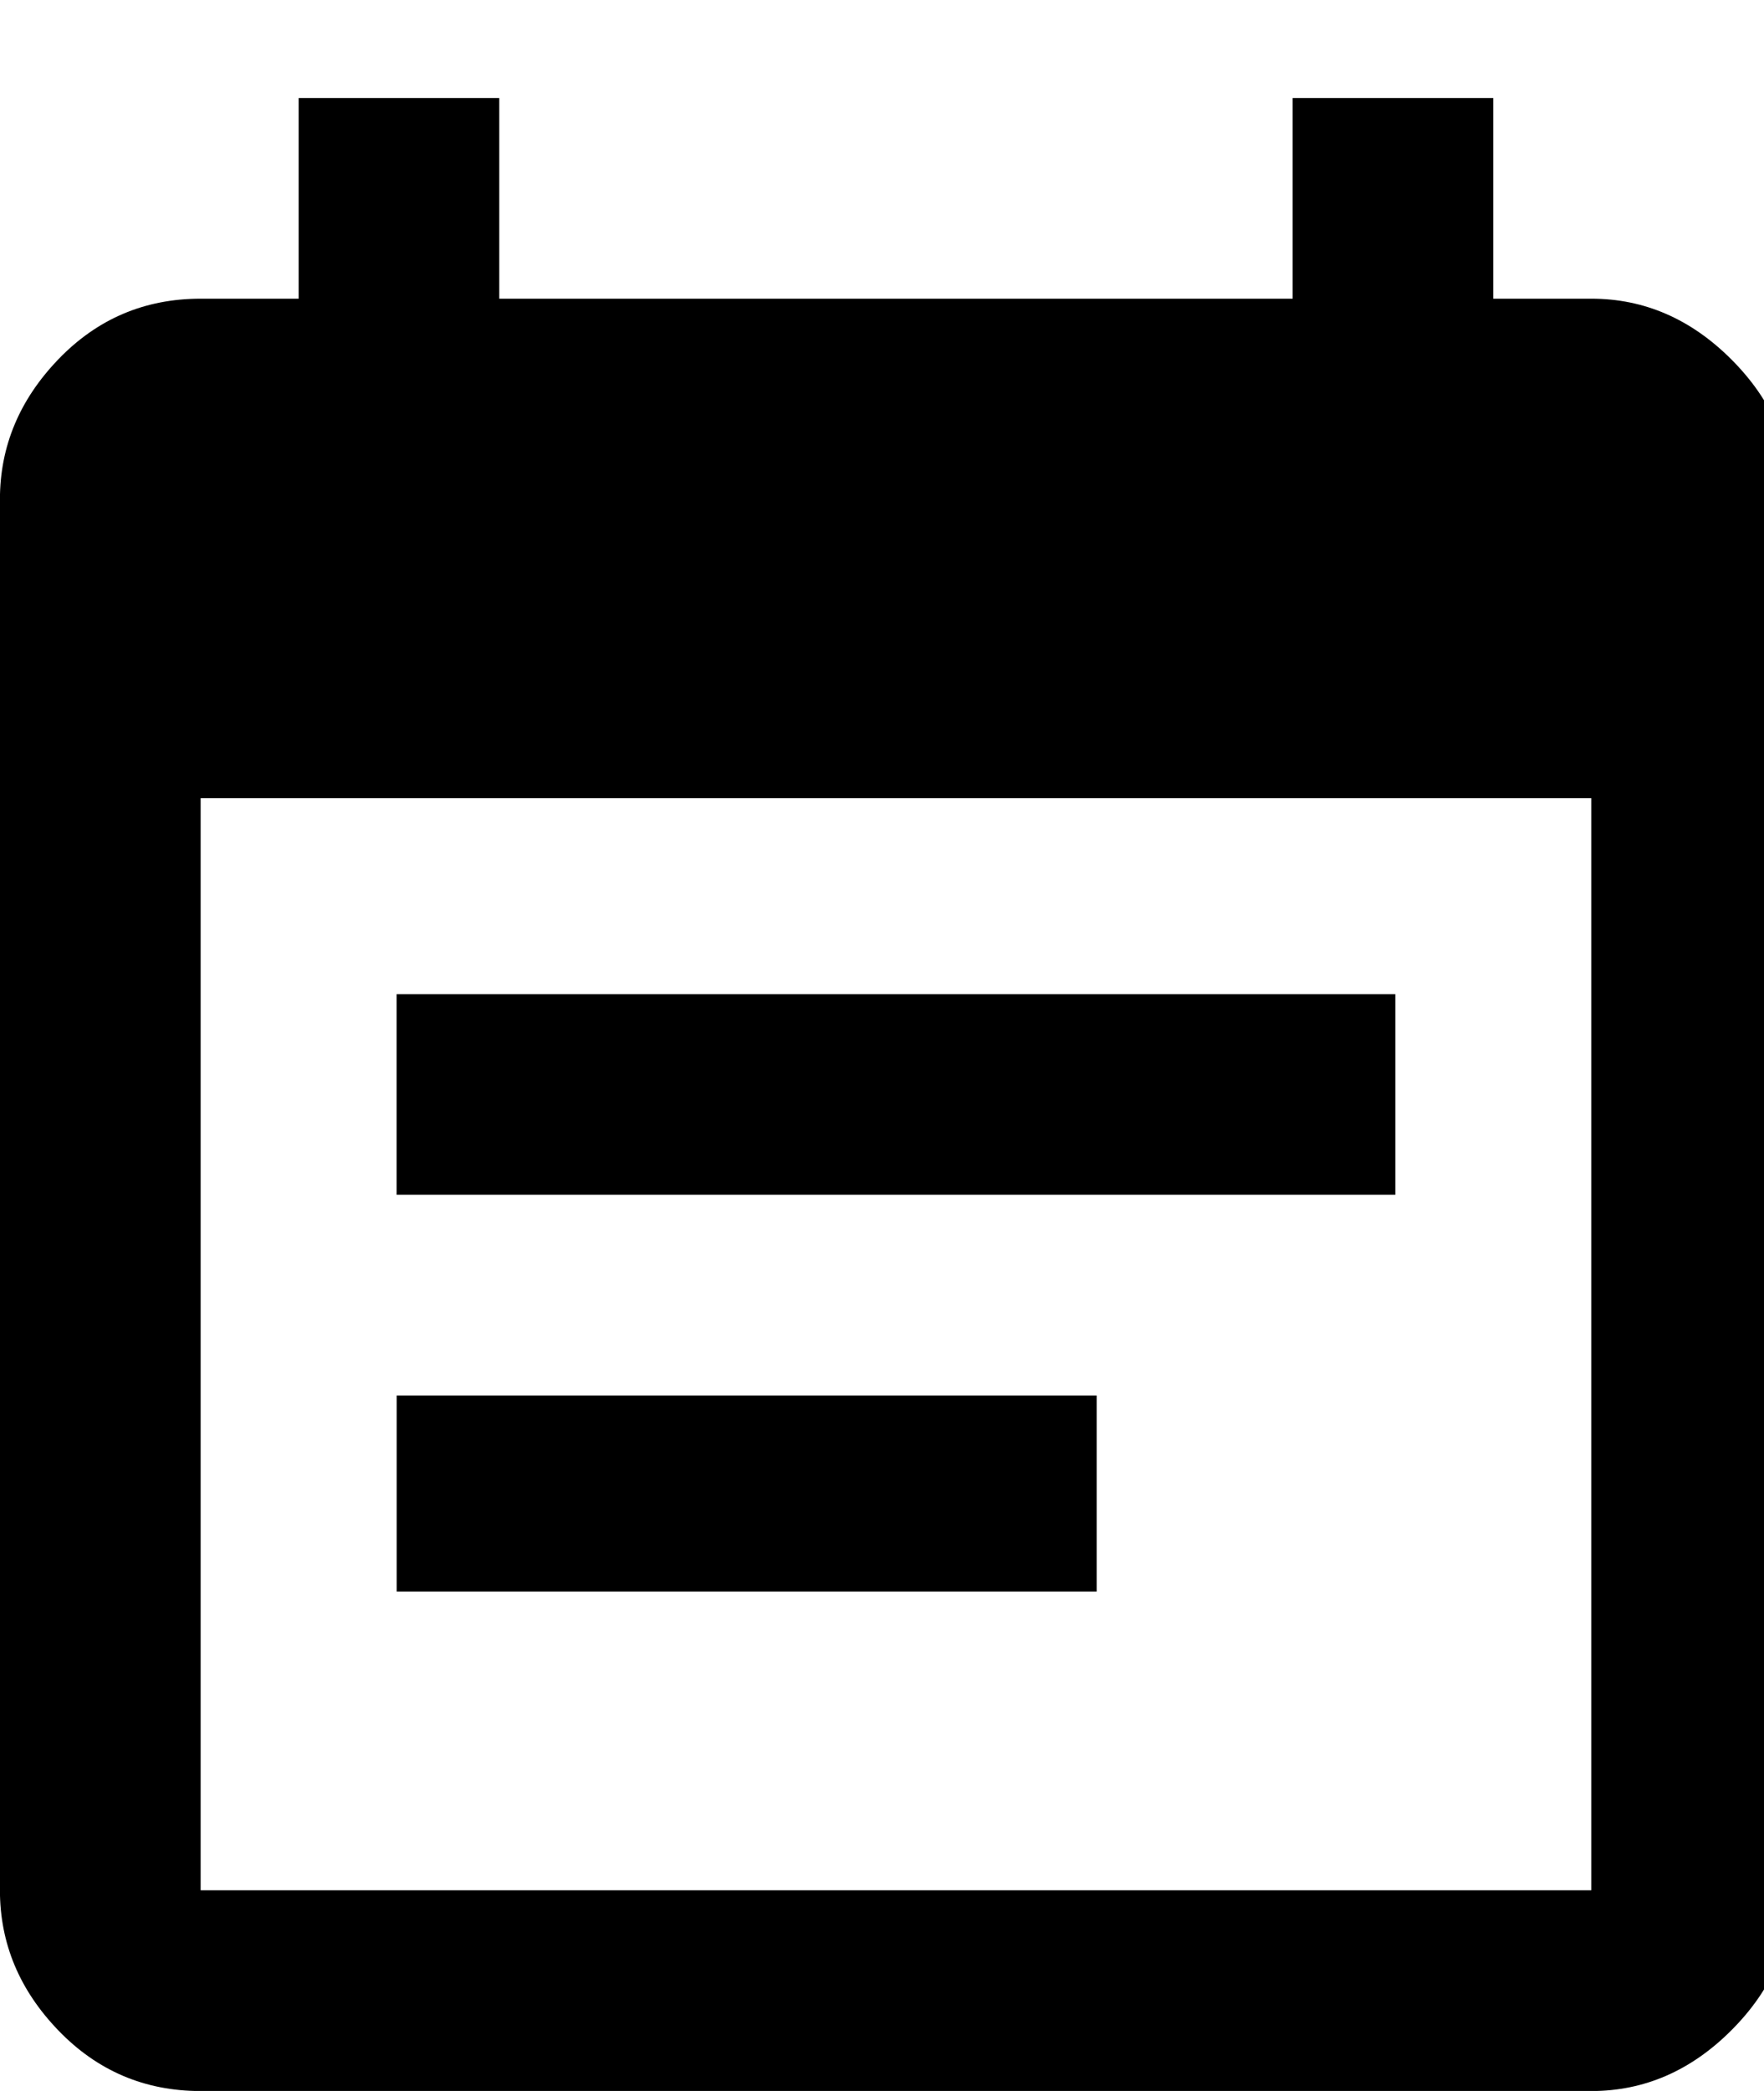 <!-- Generated by IcoMoon.io -->
<svg version="1.1" xmlns="http://www.w3.org/2000/svg" width="27" height="32" viewBox="0 0 27 32">
<title>tasklist</title>
<path d="M16.786 21.357v3h-10.714v-3h10.714zM24.357 28.929v-16.714h-21.286v16.714h21.286zM24.357 4.571c0.81 0 1.524 0.31 2.143 0.929s0.929 1.333 0.929 2.143v21.286c0 0.81-0.31 1.524-0.929 2.143s-1.333 0.929-2.143 0.929h-21.286c-0.857 0-1.583-0.31-2.179-0.929s-0.893-1.333-0.893-2.143v-21.286c0-0.81 0.298-1.524 0.893-2.143s1.321-0.929 2.179-0.929h1.5v-3.071h3.071v3.071h12.143v-3.071h3.071v3.071h1.5zM21.357 15.214v3.071h-15.286v-3.071h15.286z"></path>
</svg>
